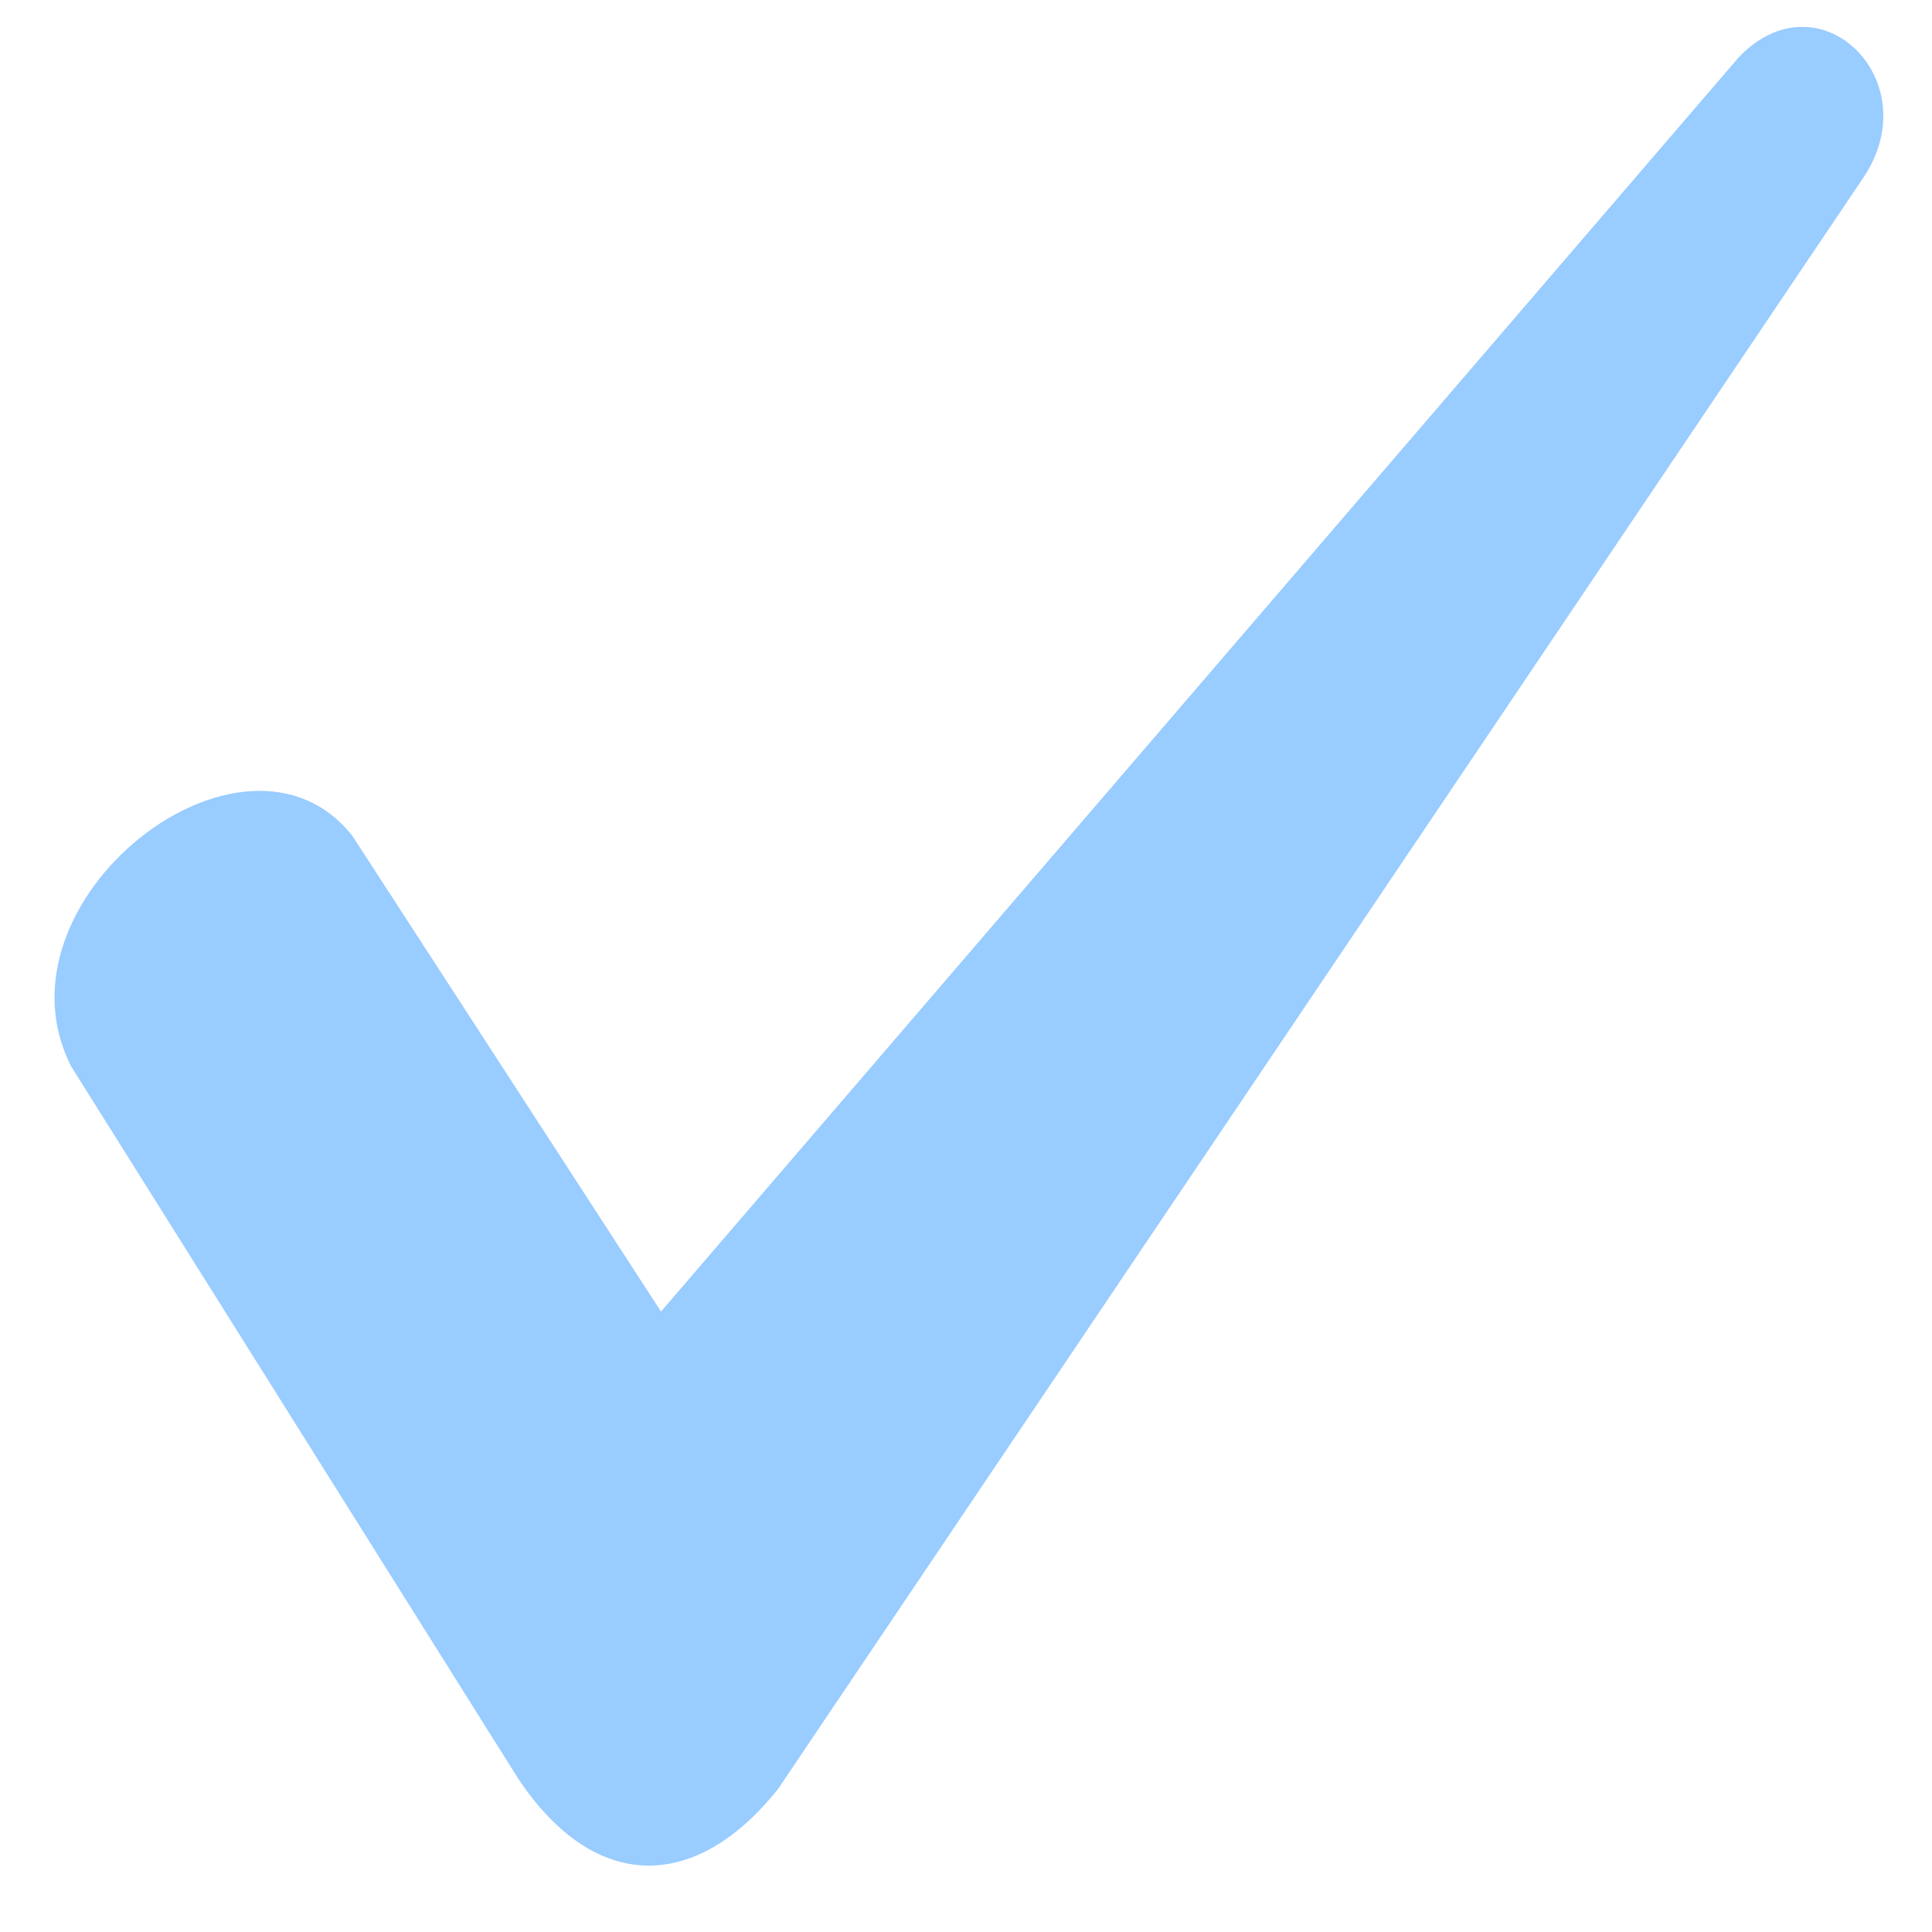 <svg width="22" height="22" viewBox="0 0 22 22" fill="none" xmlns="http://www.w3.org/2000/svg">
<path fill-rule="evenodd" clip-rule="evenodd" d="M4.013 9.519L7.527 14.935L19.799 0.653C20.71 -0.305 21.961 0.908 21.221 2.019L8.86 20.371C7.934 21.535 6.782 21.573 5.901 20.254L0.812 12.146C-0.153 10.266 2.785 7.963 4.013 9.519L4.013 9.519Z" fill="#99CCFF"/>
</svg>
